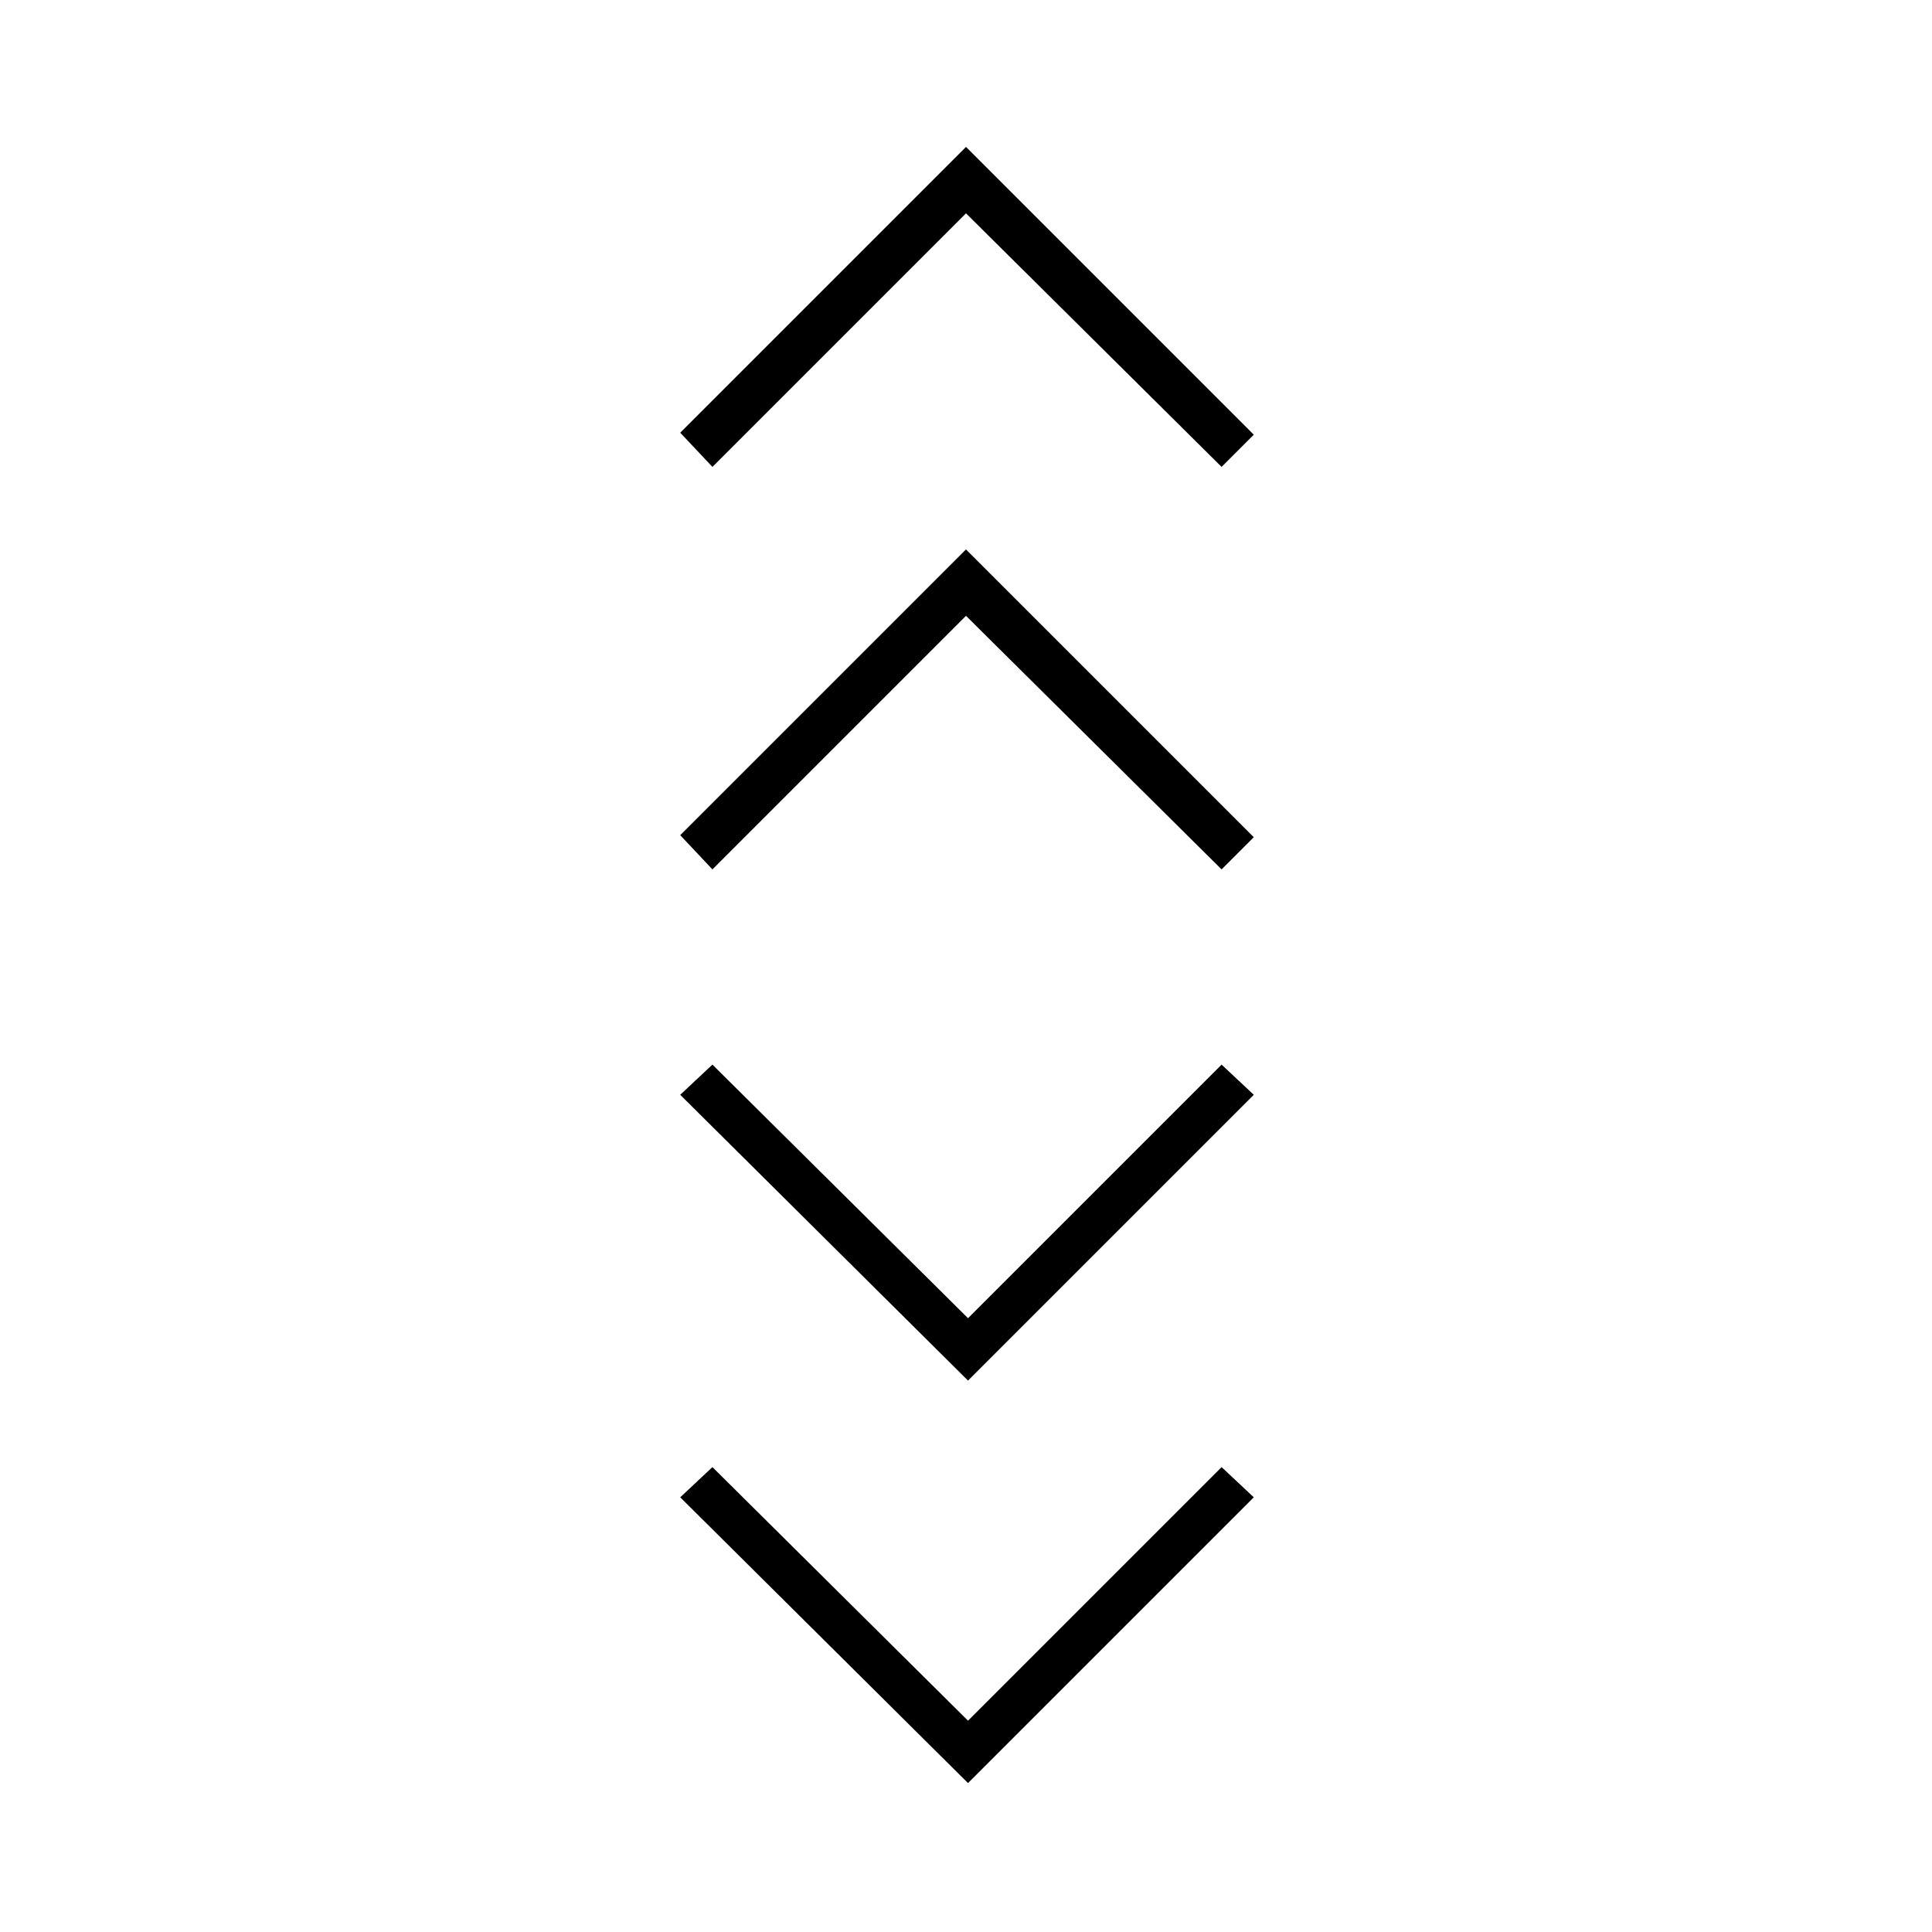 <svg xmlns="http://www.w3.org/2000/svg" width="48" height="48" viewBox="0 96 960 960"><path d="M481 982 338 840l16-15 127 126 126-126 16 15-142 142Zm0-200L338 640l16-15 127 126 126-126 16 15-142 142ZM354 528l-16-17 142-142 143 143-16 16-127-126-126 126Zm0-200-16-17 142-142 143 143-16 16-127-126-126 126Z"/></svg>